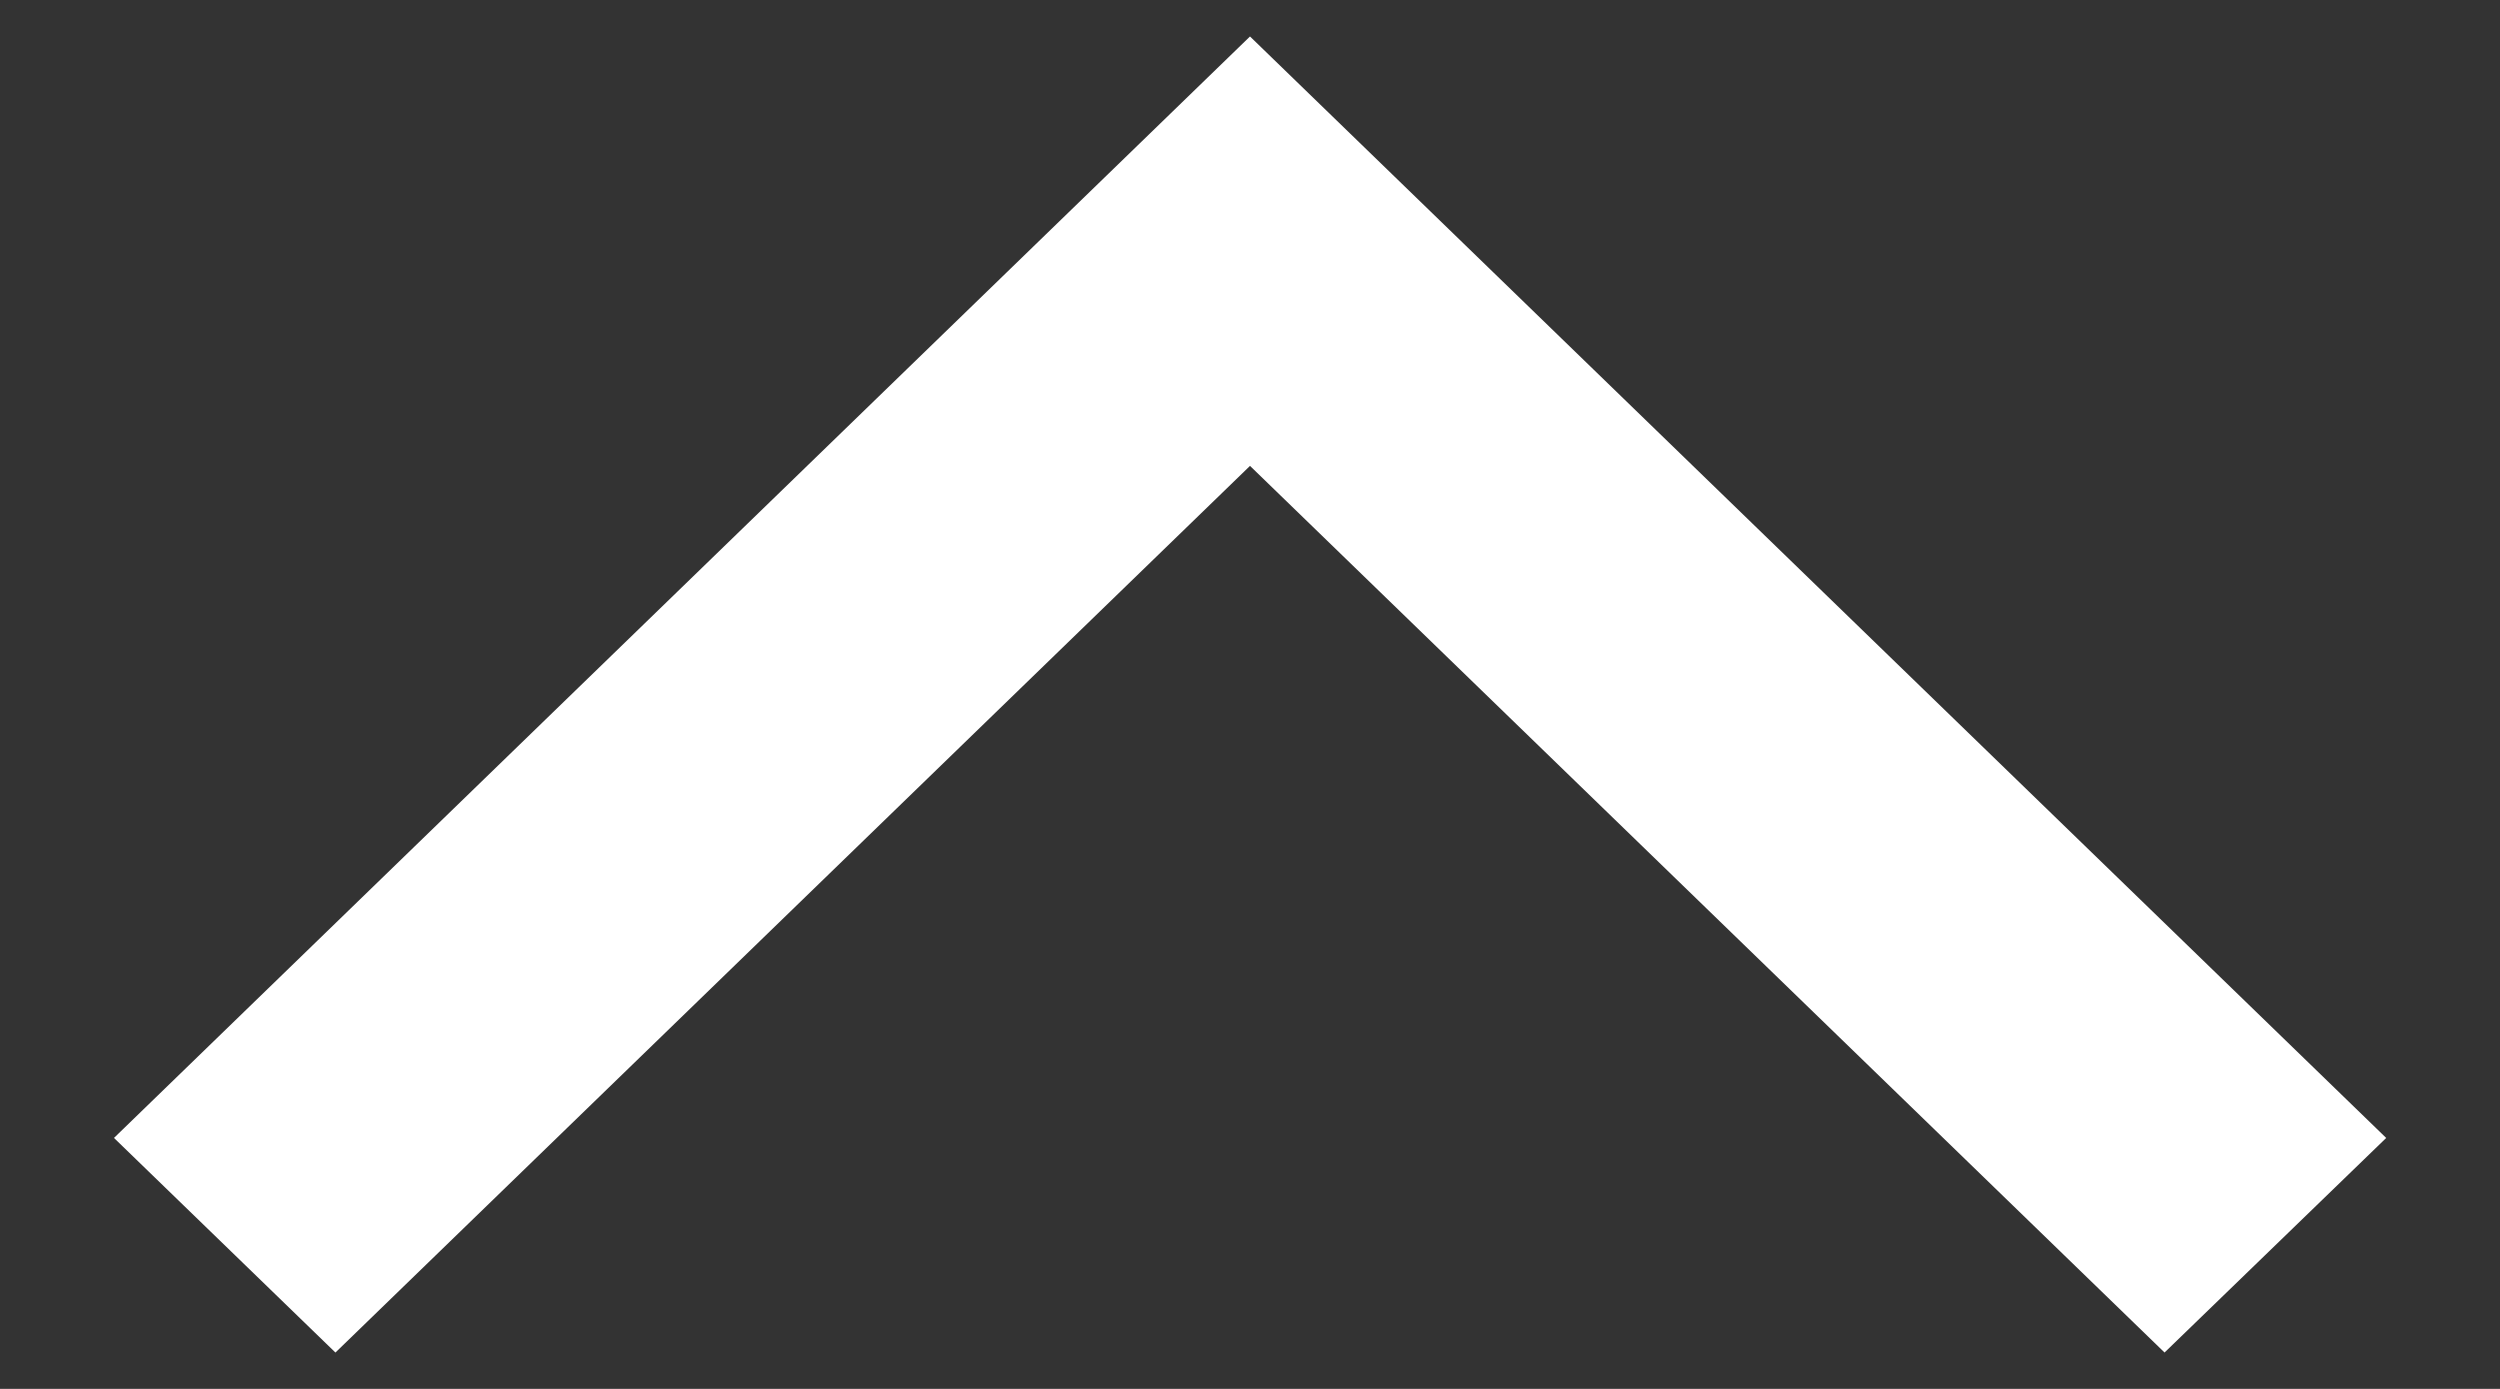 <svg width="18" height="10" viewBox="0 0 18 10" fill="none" xmlns="http://www.w3.org/2000/svg">
<rect x="0" y="0" width="18" height="10" fill="#333333" stroke="none"/>
<path d="M15.585 9.042L9 2.658L2.415 9.042L1.539 8.193L9 0.959L16.462 8.193L15.585 9.042Z" fill="white" stroke="white"/>
</svg>
